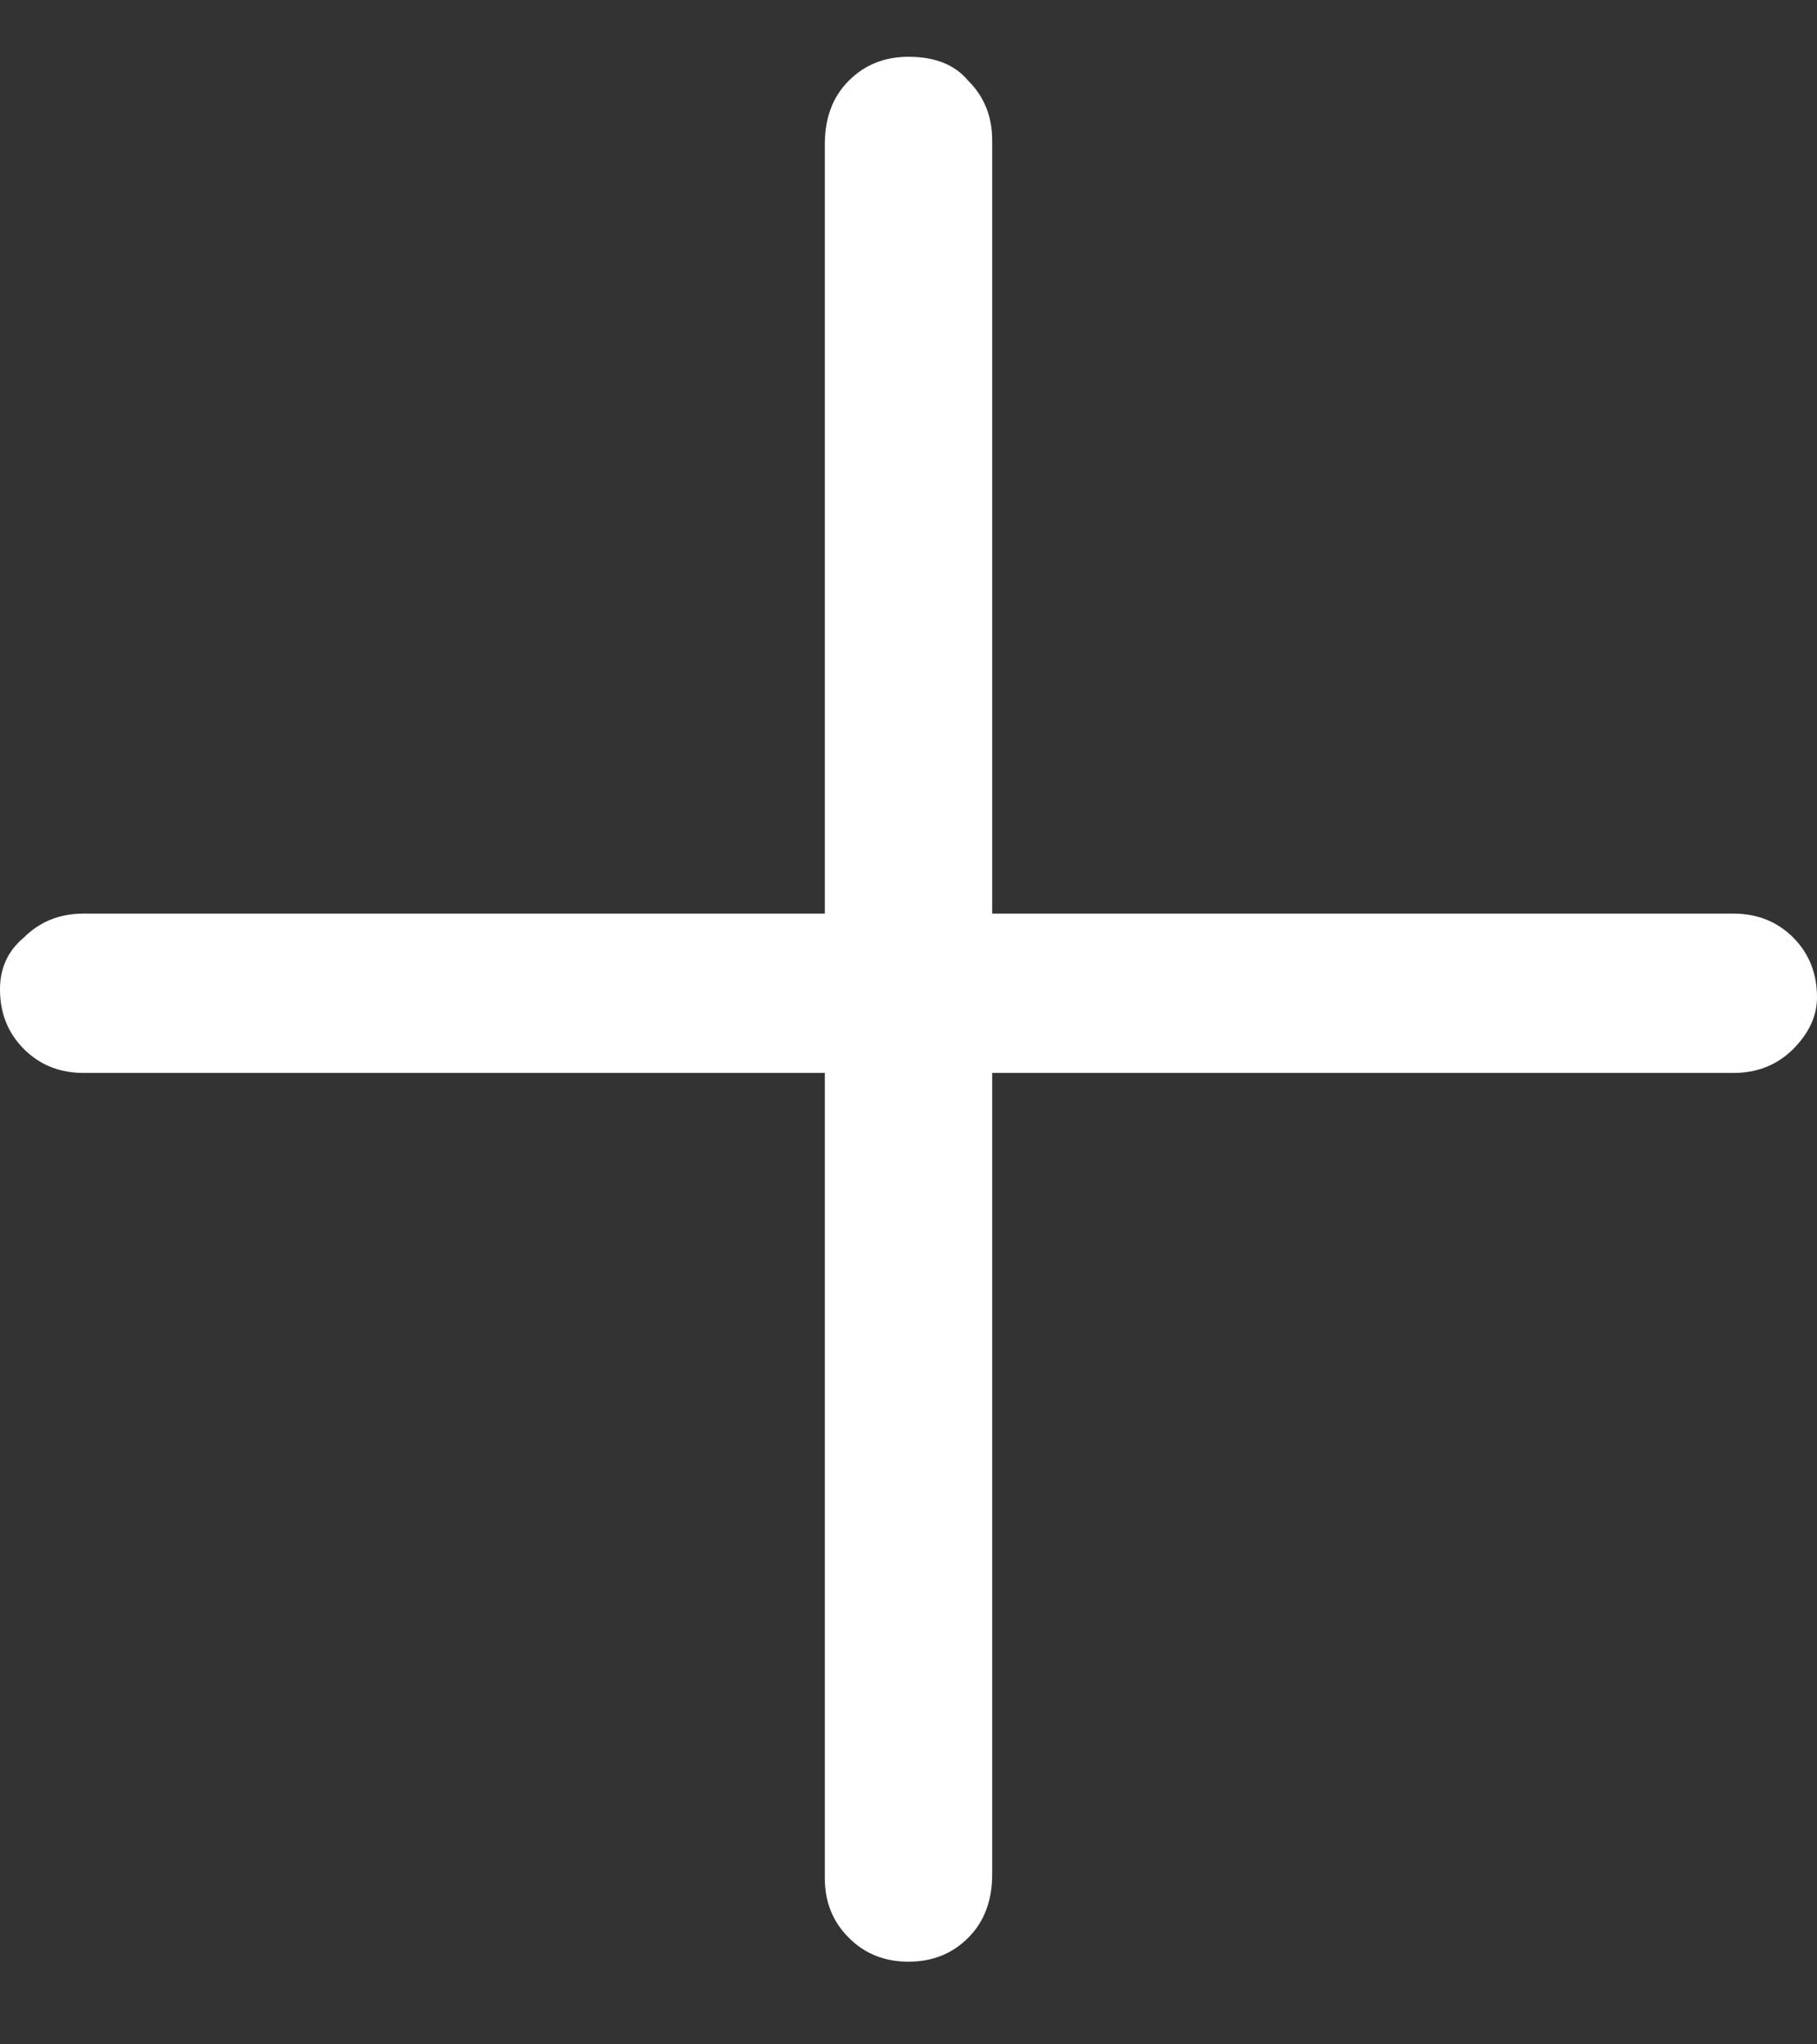 <svg width="16" height="18" viewBox="0 0 16 18" fill="none" xmlns="http://www.w3.org/2000/svg">
    <rect x="0" y="0" width="16" height="18" fill="#333333" stroke="none"/>
    <path d="M0.737 9.447C0.526 9.447 0.351 9.377 0.211 9.237C0.07 9.096 0 8.921 0 8.711C0 8.523 0.07 8.371 0.211 8.254C0.351 8.114 0.526 8.044 0.737 8.044H15.263C15.474 8.044 15.649 8.114 15.79 8.254C15.93 8.395 16 8.57 16 8.781C16 8.944 15.93 9.096 15.79 9.237C15.649 9.377 15.474 9.447 15.263 9.447H0.737ZM8 17.272C7.789 17.272 7.614 17.202 7.474 17.061C7.333 16.921 7.263 16.746 7.263 16.535V1.272C7.263 1.038 7.333 0.851 7.474 0.711C7.614 0.57 7.789 0.5 8 0.5C8.234 0.5 8.409 0.57 8.526 0.711C8.667 0.851 8.737 1.026 8.737 1.237V16.5C8.737 16.734 8.667 16.921 8.526 17.061C8.386 17.202 8.211 17.272 8 17.272Z"
          fill="white"/>
</svg>
